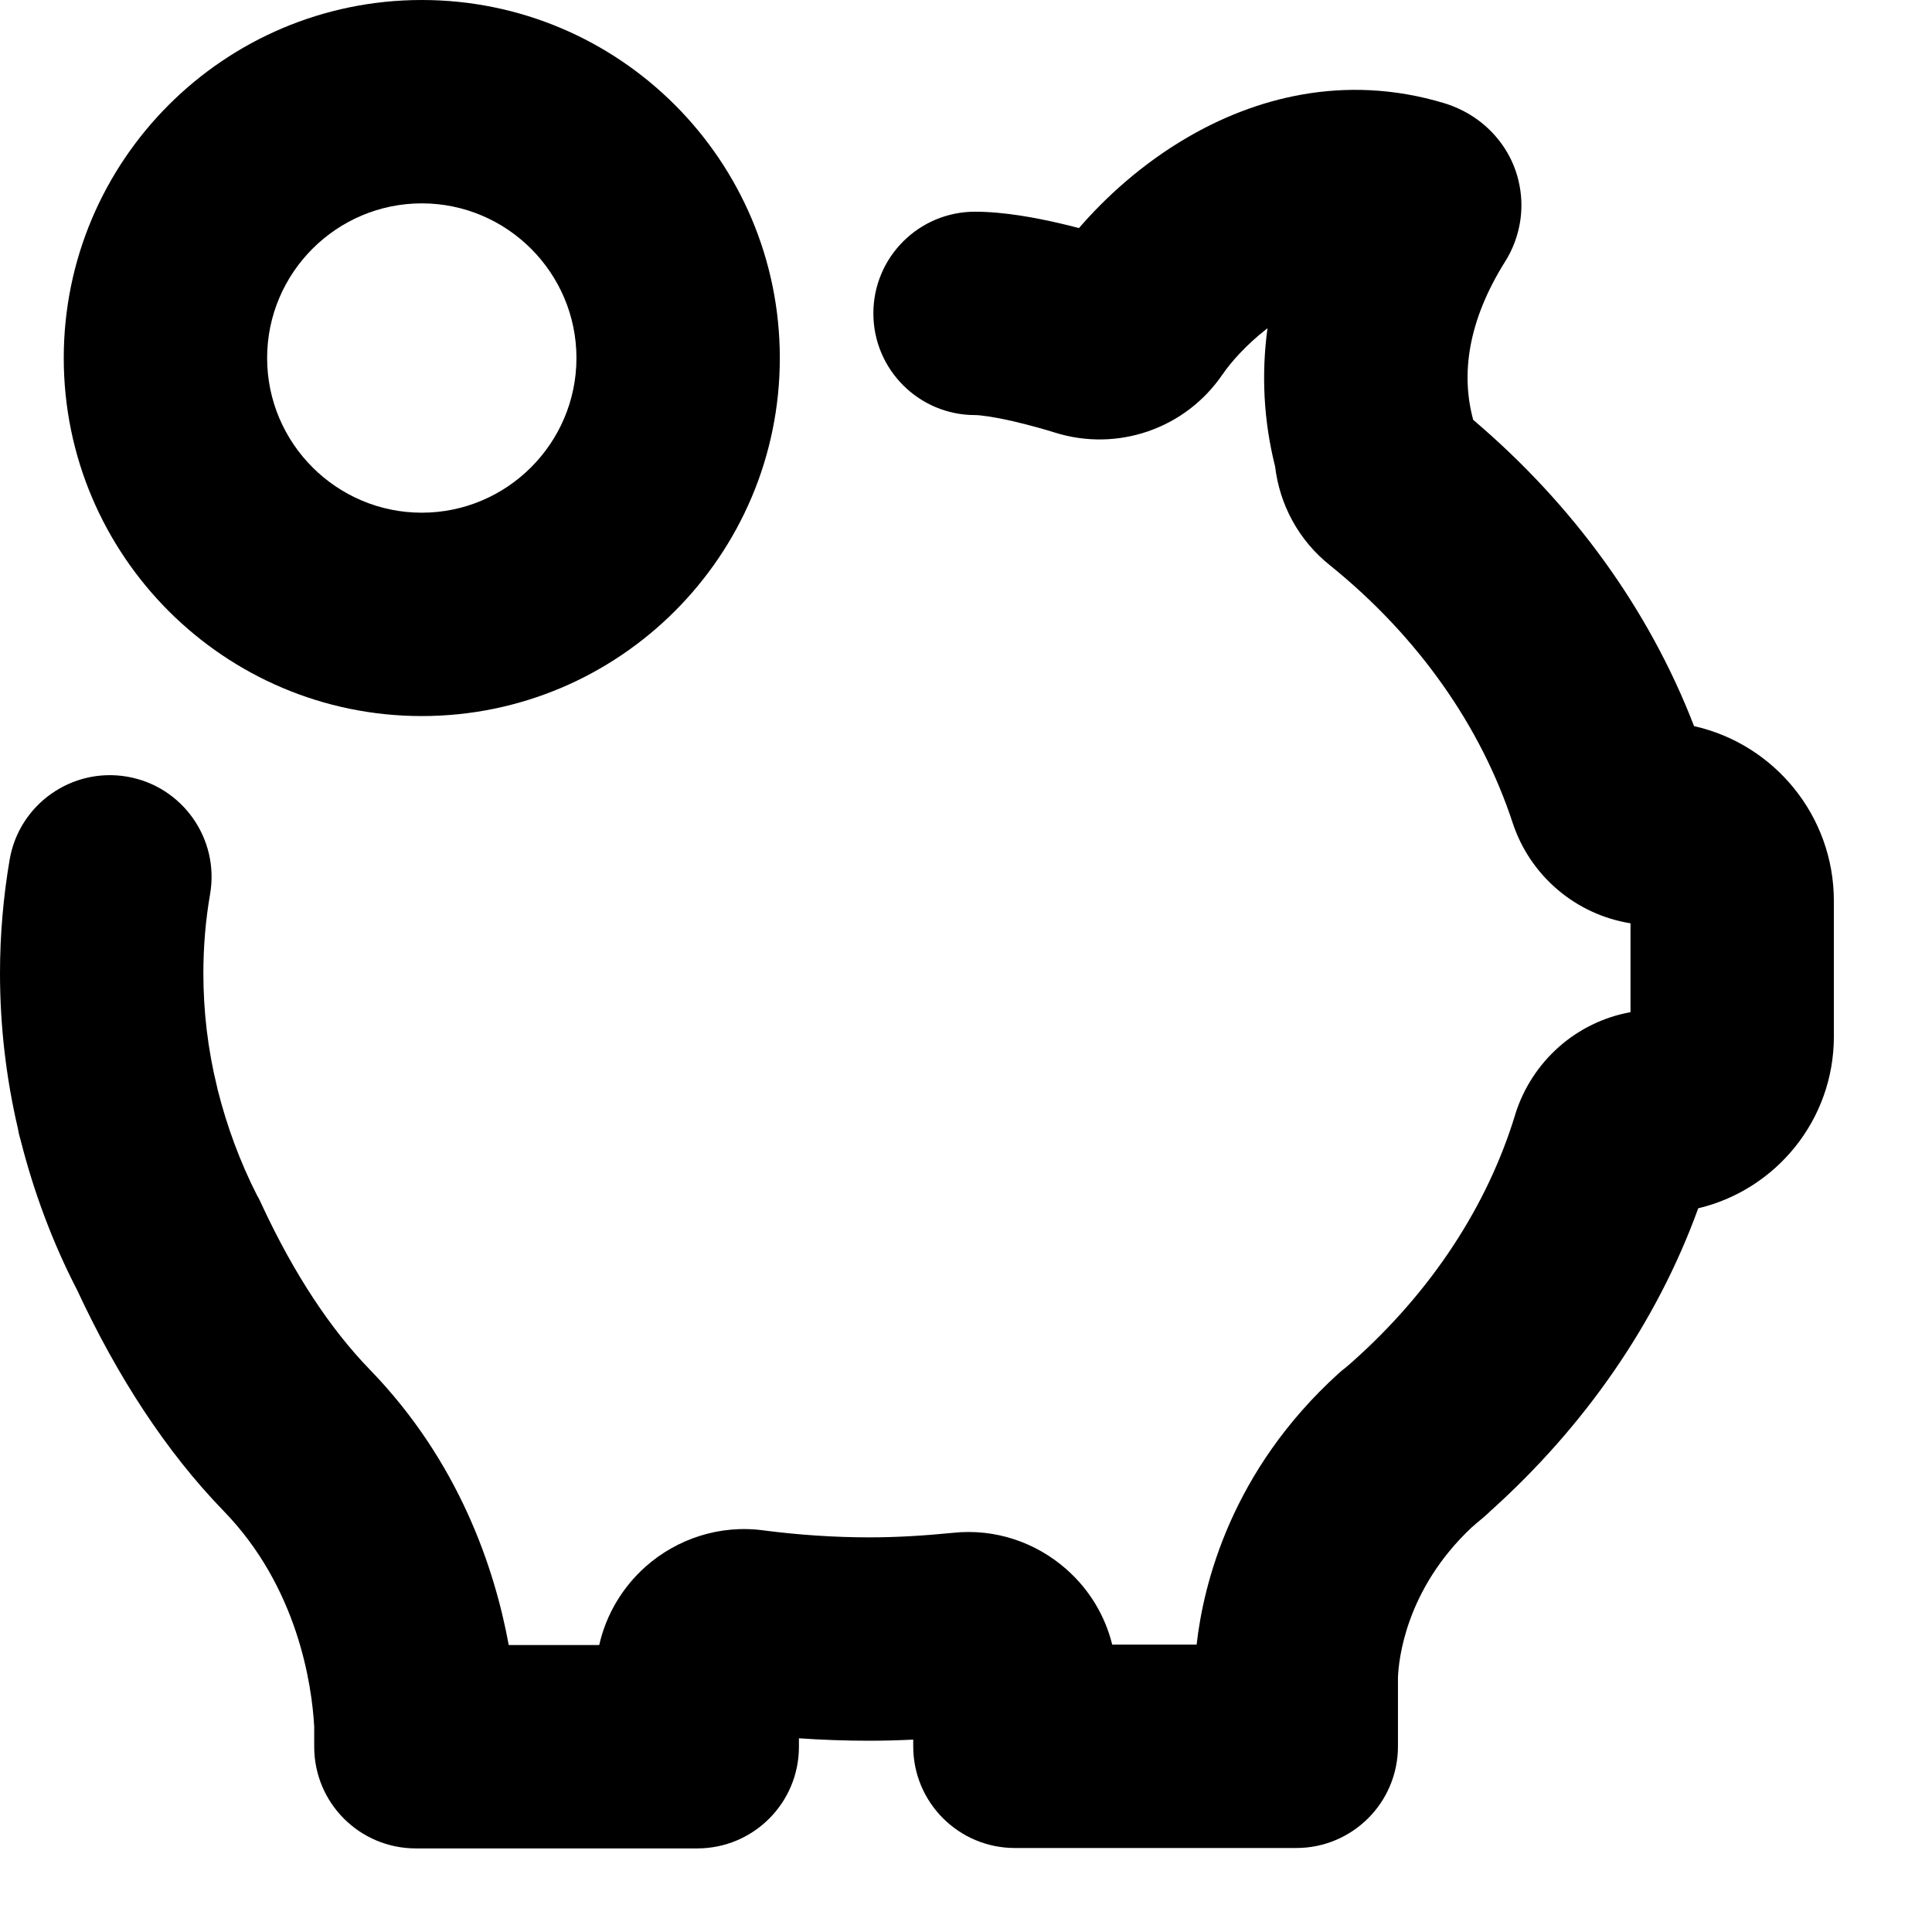 <svg width="19" height="19" viewBox="0 0 19 19" fill="none" xmlns="http://www.w3.org/2000/svg">
<path fill-rule="evenodd" clip-rule="evenodd" d="M12.465 3.228C12.252 3.392 12.095 3.575 12.024 3.681L12.022 3.683C11.657 4.218 10.988 4.447 10.374 4.254C10.295 4.229 10.133 4.182 9.96 4.142C9.768 4.098 9.638 4.082 9.589 4.082C9.037 4.082 8.589 3.634 8.589 3.082C8.589 2.529 9.037 2.082 9.589 2.082C9.877 2.082 10.191 2.143 10.408 2.193C10.478 2.209 10.547 2.226 10.611 2.243C10.866 1.947 11.229 1.612 11.68 1.35C12.319 0.977 13.205 0.713 14.204 1.015C14.286 1.04 14.486 1.11 14.666 1.294C14.769 1.399 14.897 1.575 14.944 1.826C14.994 2.088 14.935 2.325 14.843 2.501C14.831 2.525 14.818 2.547 14.804 2.569C14.432 3.161 14.367 3.685 14.488 4.129C15.468 4.961 16.217 5.992 16.66 7.141C17.447 7.317 18.035 8.021 18.035 8.861V10.193C18.035 11.014 17.466 11.701 16.701 11.883C16.291 13.014 15.579 14.034 14.65 14.867C14.64 14.877 14.629 14.888 14.617 14.898C14.588 14.924 14.56 14.947 14.544 14.96L14.541 14.963C14.531 14.971 14.524 14.977 14.52 14.98C14.509 14.991 14.492 15.005 14.472 15.022C13.822 15.634 13.754 16.325 13.748 16.499V17.174C13.748 17.727 13.3 18.174 12.748 18.174H9.981C9.429 18.174 8.981 17.727 8.981 17.174V17.108C8.838 17.115 8.694 17.119 8.549 17.119C8.318 17.119 8.087 17.111 7.857 17.095V17.178C7.857 17.731 7.409 18.178 6.857 18.178H4.09C3.537 18.178 3.09 17.731 3.09 17.178V16.98C3.067 16.566 2.928 15.609 2.199 14.859L2.197 14.857C1.633 14.275 1.155 13.539 0.76 12.69C0.515 12.216 0.332 11.721 0.204 11.217C0.197 11.195 0.191 11.169 0.184 11.141C0.181 11.128 0.179 11.114 0.176 11.098C0.059 10.597 0 10.084 0 9.571C0 9.197 0.032 8.822 0.095 8.453C0.189 7.909 0.707 7.544 1.251 7.638C1.795 7.732 2.16 8.25 2.066 8.794C2.022 9.047 2 9.309 2 9.571C2 9.945 2.044 10.319 2.133 10.682C2.136 10.694 2.138 10.706 2.141 10.718C2.232 11.078 2.36 11.425 2.526 11.752C2.549 11.791 2.565 11.826 2.575 11.849C2.898 12.544 3.259 13.079 3.633 13.465C4.517 14.374 4.866 15.43 5.003 16.178H5.893C5.96 15.879 6.122 15.608 6.351 15.405C6.659 15.133 7.081 14.991 7.513 15.051C7.854 15.095 8.205 15.119 8.549 15.119C8.813 15.119 9.084 15.103 9.365 15.075C9.79 15.028 10.192 15.171 10.49 15.435C10.716 15.635 10.869 15.894 10.938 16.174H11.768C11.835 15.579 12.107 14.465 13.166 13.505C13.187 13.486 13.208 13.469 13.23 13.452C13.243 13.441 13.254 13.432 13.261 13.426C13.267 13.421 13.271 13.417 13.275 13.414C13.283 13.407 13.291 13.399 13.3 13.392C14.081 12.697 14.628 11.856 14.9 10.965L14.902 10.957C15.067 10.434 15.504 10.05 16.035 9.954V9.08C15.496 8.994 15.047 8.612 14.876 8.092M13.142 13.531C13.136 13.538 13.142 13.531 13.156 13.518C13.152 13.522 13.147 13.527 13.142 13.531ZM2.592 11.892C2.592 11.892 2.591 11.89 2.588 11.881C2.59 11.888 2.592 11.892 2.592 11.892ZM2.06 10.49L2.058 10.486L2.058 10.487M0.266 11.374L0.268 11.379L0.268 11.377M12.465 3.228C12.404 3.678 12.426 4.135 12.54 4.588C12.584 4.961 12.77 5.313 13.079 5.559C13.952 6.264 14.565 7.146 14.876 8.092" fill="black"/>
<path fill-rule="evenodd" clip-rule="evenodd" d="M0.627 3.521C0.627 1.578 2.206 7.62939e-06 4.148 7.62939e-06C6.091 7.62939e-06 7.669 1.578 7.669 3.521C7.669 5.463 6.091 7.042 4.148 7.042C2.206 7.042 0.627 5.463 0.627 3.521ZM4.148 2C3.31 2 2.627 2.683 2.627 3.521C2.627 4.359 3.31 5.042 4.148 5.042C4.986 5.042 5.669 4.359 5.669 3.521C5.669 2.683 4.986 2 4.148 2Z" fill="black"/>
</svg>
